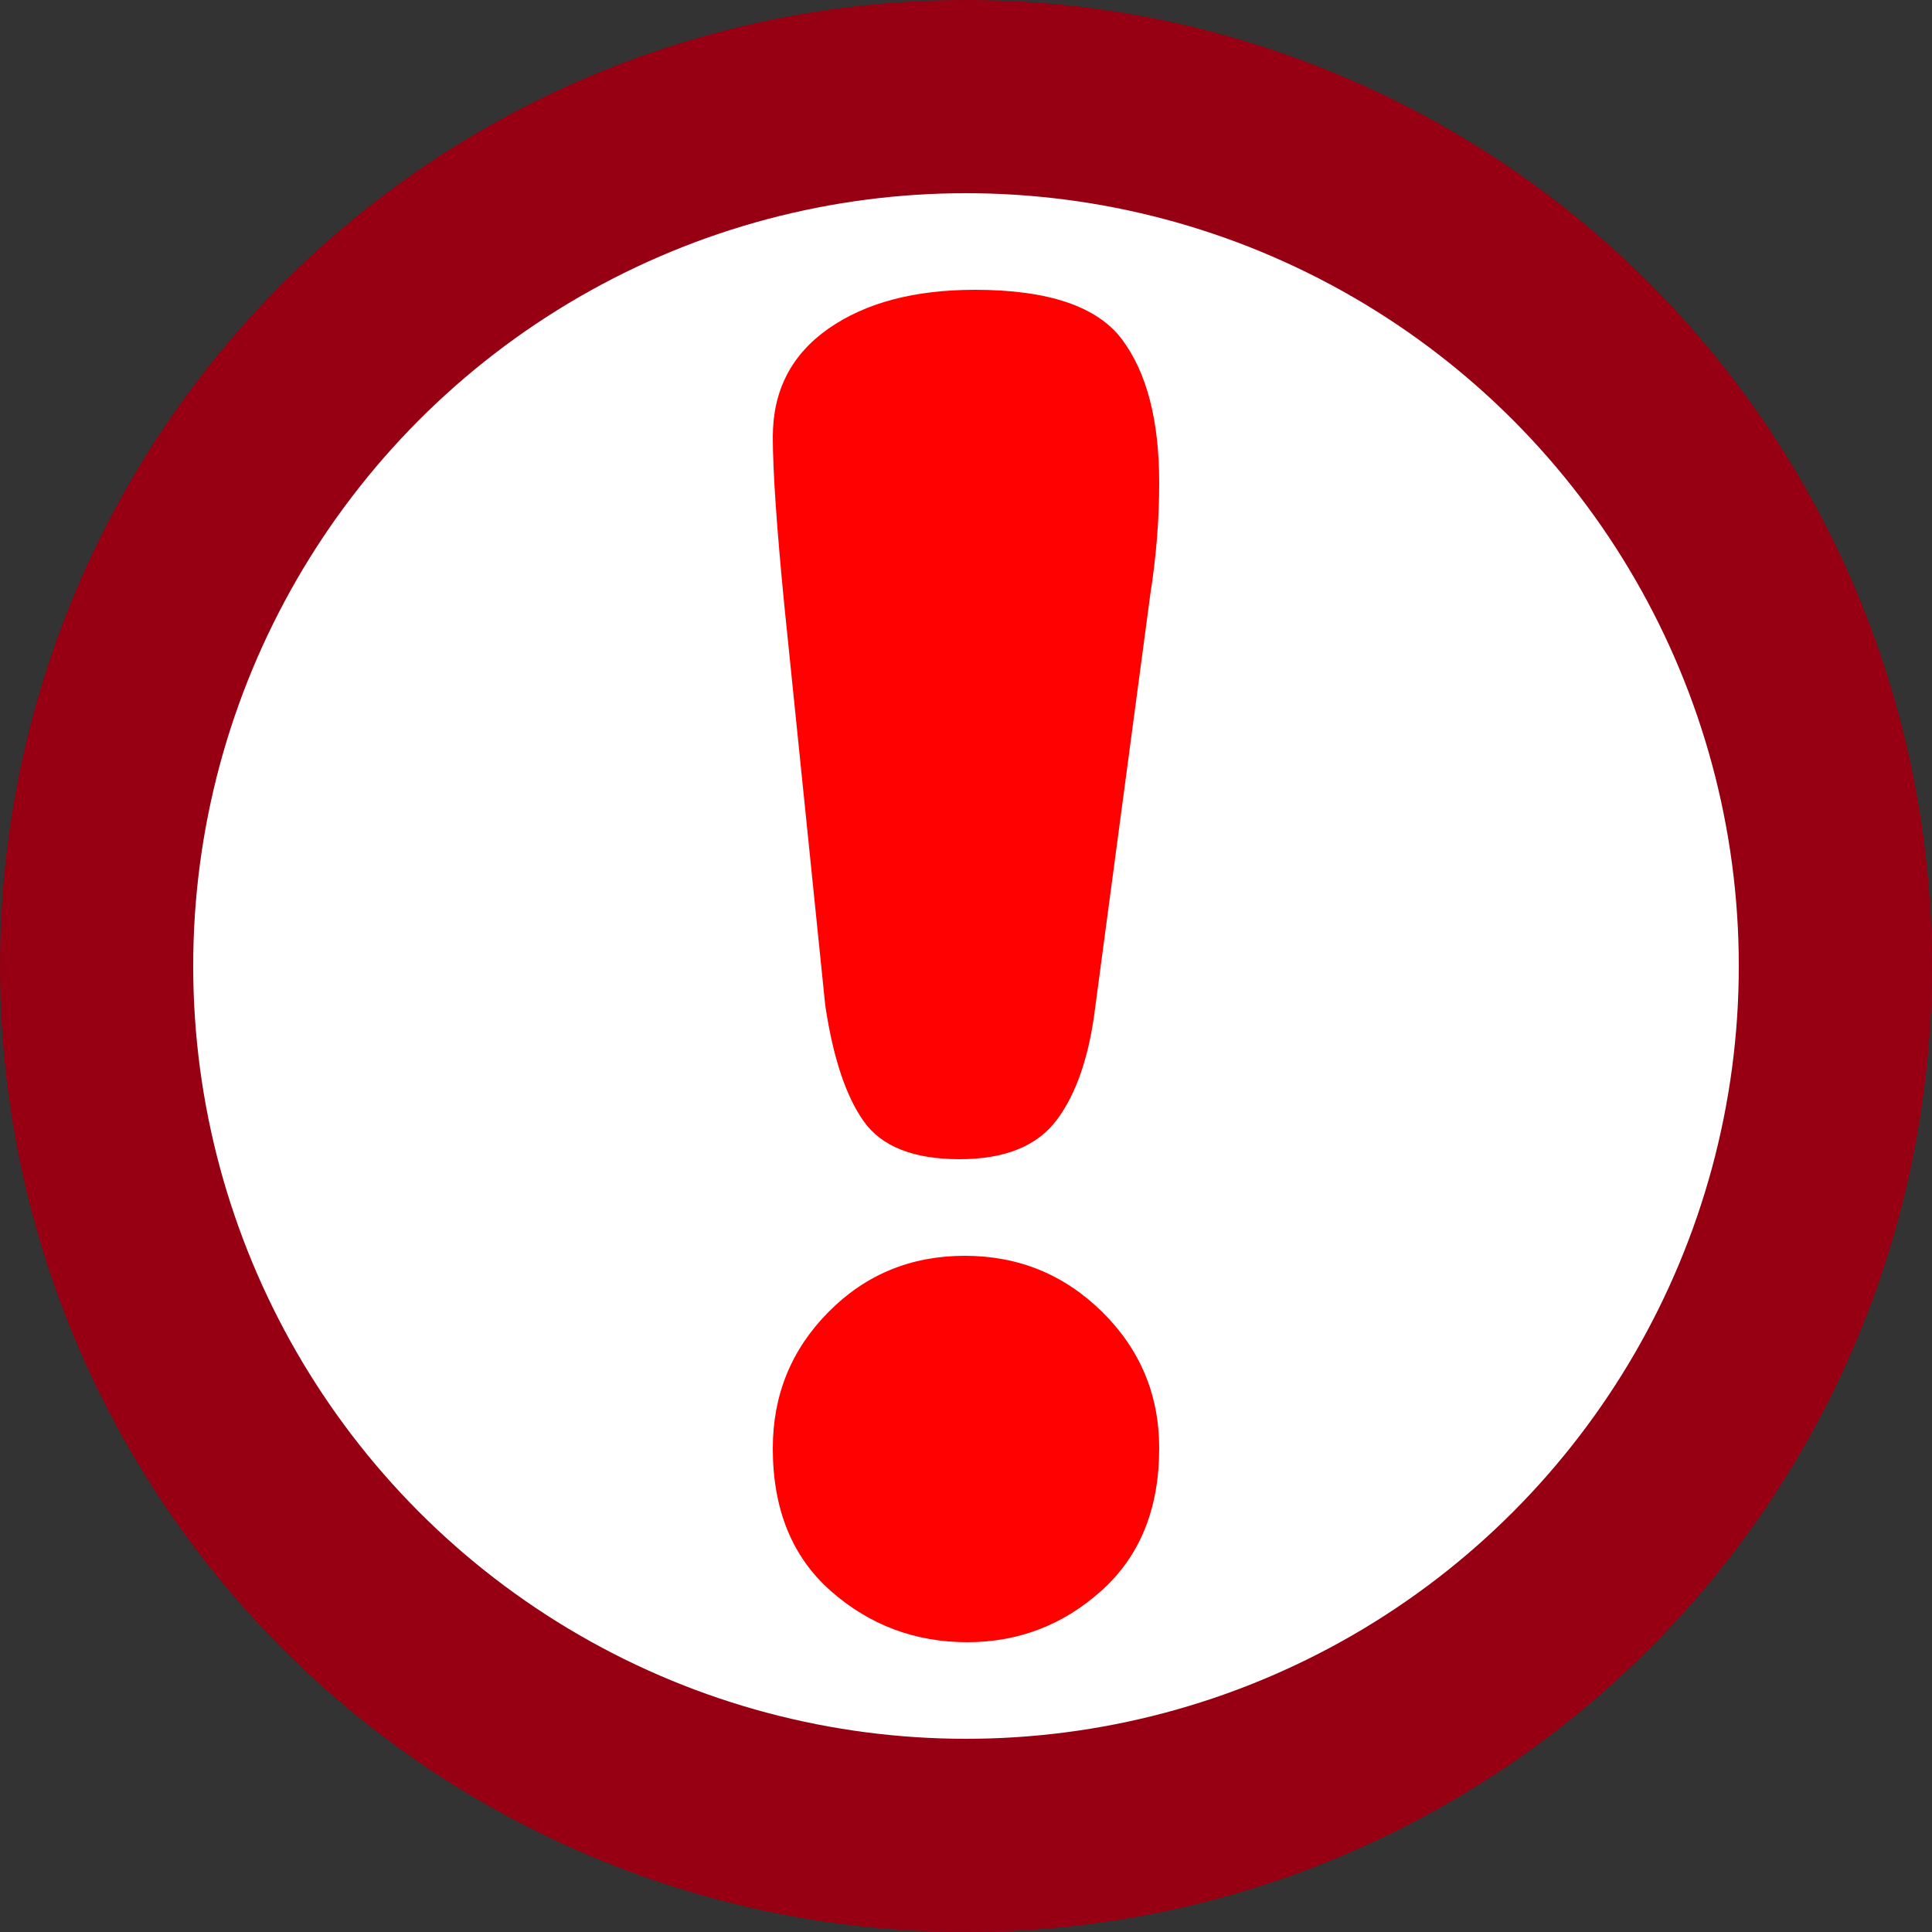 <?xml version="1.0" encoding="UTF-8"?>
<svg width="20px" height="20px" viewBox="0 0 20 20" version="1.1" xmlns="http://www.w3.org/2000/svg" xmlns:xlink="http://www.w3.org/1999/xlink">
    <rect x="0" y="0" width="20" height="20" fill="#333333" stroke="none"/>
    <!-- Generator: Sketch 63.1 (92452) - https://sketch.com -->
    <title>*icon/cm-promotion/expired</title>
    <desc>Created with Sketch.</desc>
    <g id="*icon/cm-promotion/expired" stroke="none" stroke-width="1" fill="none" fill-rule="evenodd">
        <g id="*icon/status/completed-copy-6">
            <circle id="Oval" stroke="#960012" stroke-width="2" fill="#FFFFFF" cx="10" cy="10" r="9"></circle>
            <path d="M8.543,10.408 L8.119,6.263 C8.04,5.455 8,4.875 8,4.523 C8,4.044 8.192,3.671 8.576,3.402 C8.96,3.134 9.466,3 10.093,3 C10.852,3 11.36,3.172 11.616,3.515 C11.872,3.858 12,4.353 12,4.999 C12,5.38 11.969,5.766 11.907,6.159 L11.338,10.425 C11.276,10.933 11.143,11.322 10.94,11.593 C10.737,11.864 10.402,12 9.934,12 C9.457,12 9.126,11.869 8.94,11.606 C8.755,11.344 8.623,10.944 8.543,10.408 Z M10.013,17 C9.475,17 9.004,16.824 8.603,16.472 C8.201,16.119 8,15.627 8,14.993 C8,14.44 8.192,13.97 8.576,13.582 C8.96,13.194 9.43,13 9.987,13 C10.543,13 11.018,13.194 11.411,13.582 C11.804,13.97 12,14.44 12,14.993 C12,15.618 11.801,16.108 11.404,16.465 C11.007,16.822 10.543,17 10.013,17 Z" id="!" fill="#FF0101"></path>
        </g>
    </g>
</svg>